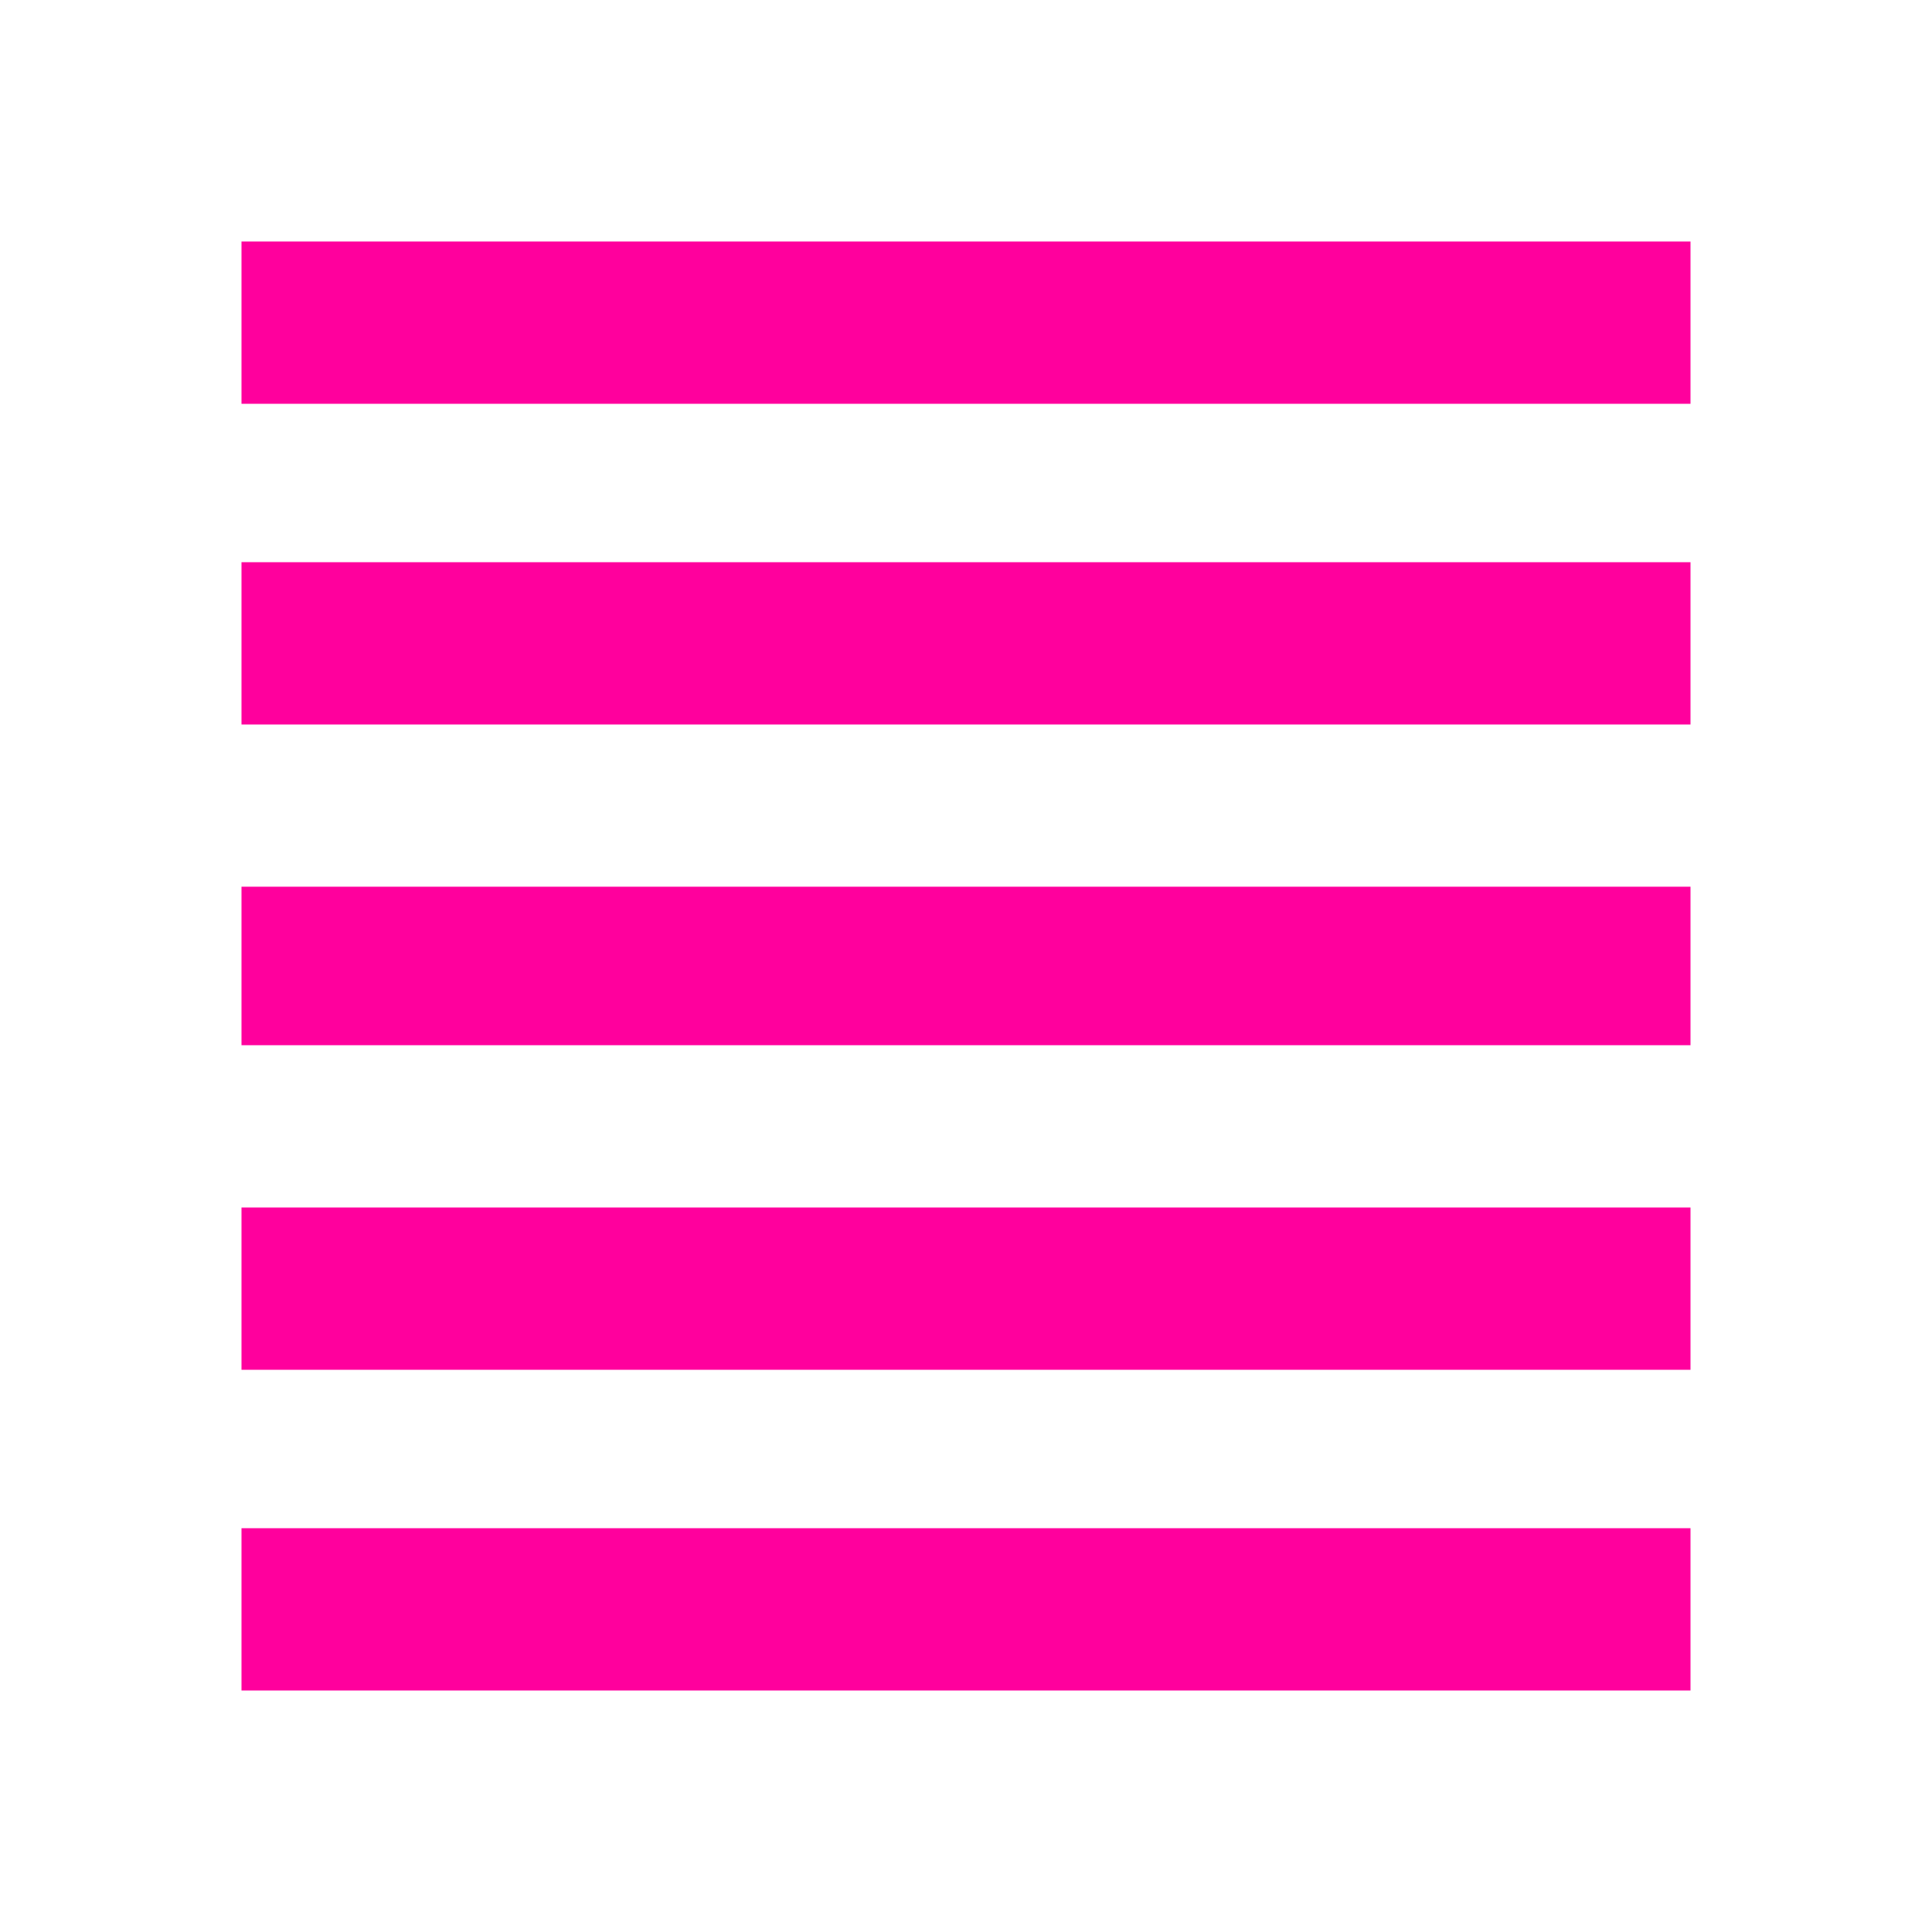 <!-- Generated by IcoMoon.io -->
<svg version="1.1" xmlns="http://www.w3.org/2000/svg" width="24" height="24" viewBox="0 0 24 24">
<title>format_align_justify</title>
<path fill="#ff009d" d="M3 3h18v2.016h-18v-2.016zM3 9v-2.016h18v2.016h-18zM3 12.984v-1.969h18v1.969h-18zM3 17.016v-2.016h18v2.016h-18zM3 21v-2.016h18v2.016h-18z"></path>
</svg>
